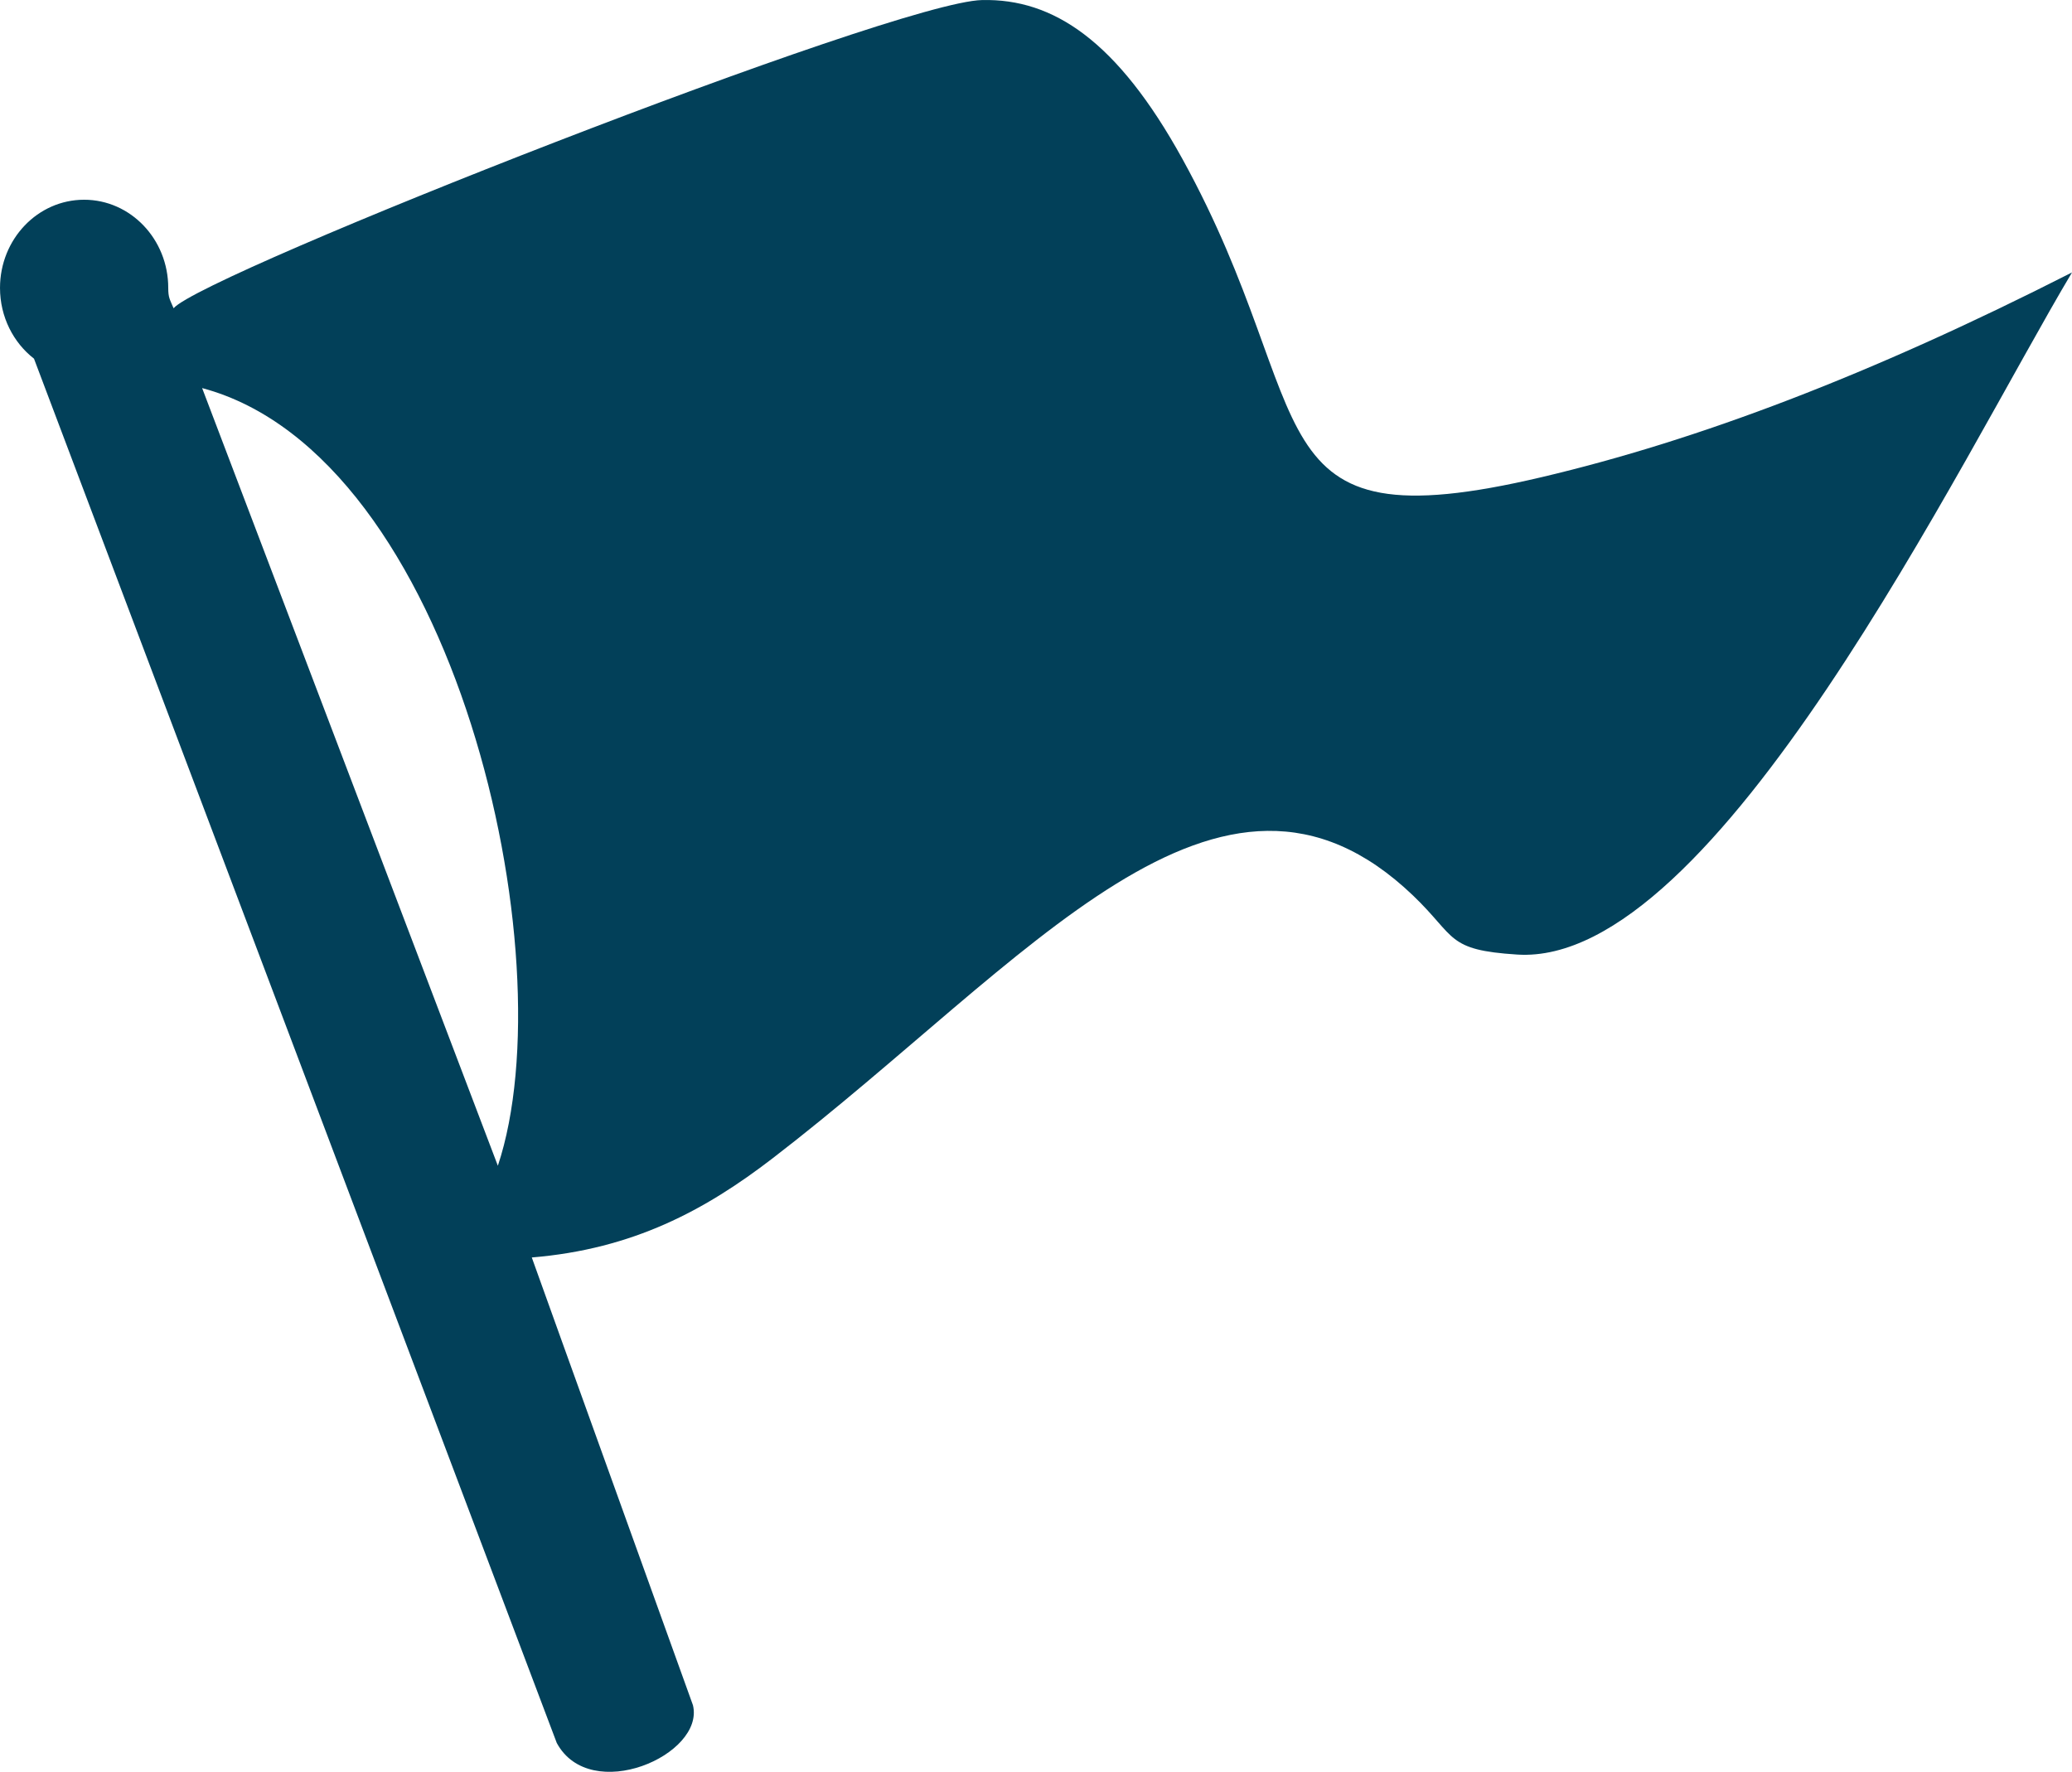 <?xml version="1.0" encoding="UTF-8" standalone="no"?>
<!-- Created with Inkscape (http://www.inkscape.org/) -->
<svg id="svg3201" xmlns:rdf="http://www.w3.org/1999/02/22-rdf-syntax-ns#" xmlns="http://www.w3.org/2000/svg" height="34.828" width="40.728" version="1.1" xmlns:cc="http://creativecommons.org/ns#" xmlns:dc="http://purl.org/dc/elements/1.1/">

<g id="layer1" transform="translate(-154.016,-305.457)">
<path id="_188451720" d="m157.989,313.085c4.972,1.328,7.181,11.184,5.813,15.286l-5.813-15.286zm-2.32-3.702c0.913,0,1.654,0.776,1.654,1.733,0,0.194,0.03,0.222,0.105,0.4,0.569-0.672,14.16-6.024,15.893-6.058,1.395-0.031,2.654,0.795,3.938,3.125,2.775,5.039,1.261,7.62,7.064,6.252,3.064-0.722,6.451-2.003,10.421-4.023-2.183,3.66-7.008,13.657-10.904,13.408-1.399-0.089-1.193-0.341-2.048-1.16-3.802-3.637-7.56,1.298-12.587,5.163-1.329,1.022-2.742,1.786-4.736,1.951l0.624,1.737,2.544,7.064c0.236,0.979-2.016,1.962-2.677,0.742l-10.276-27.21c-0.405-0.315-0.668-0.821-0.668-1.391,0-0.957,0.74-1.733,1.653-1.733z" fill-rule="evenodd" class="fil2" fill="#024059"/>
</g>
</svg>
